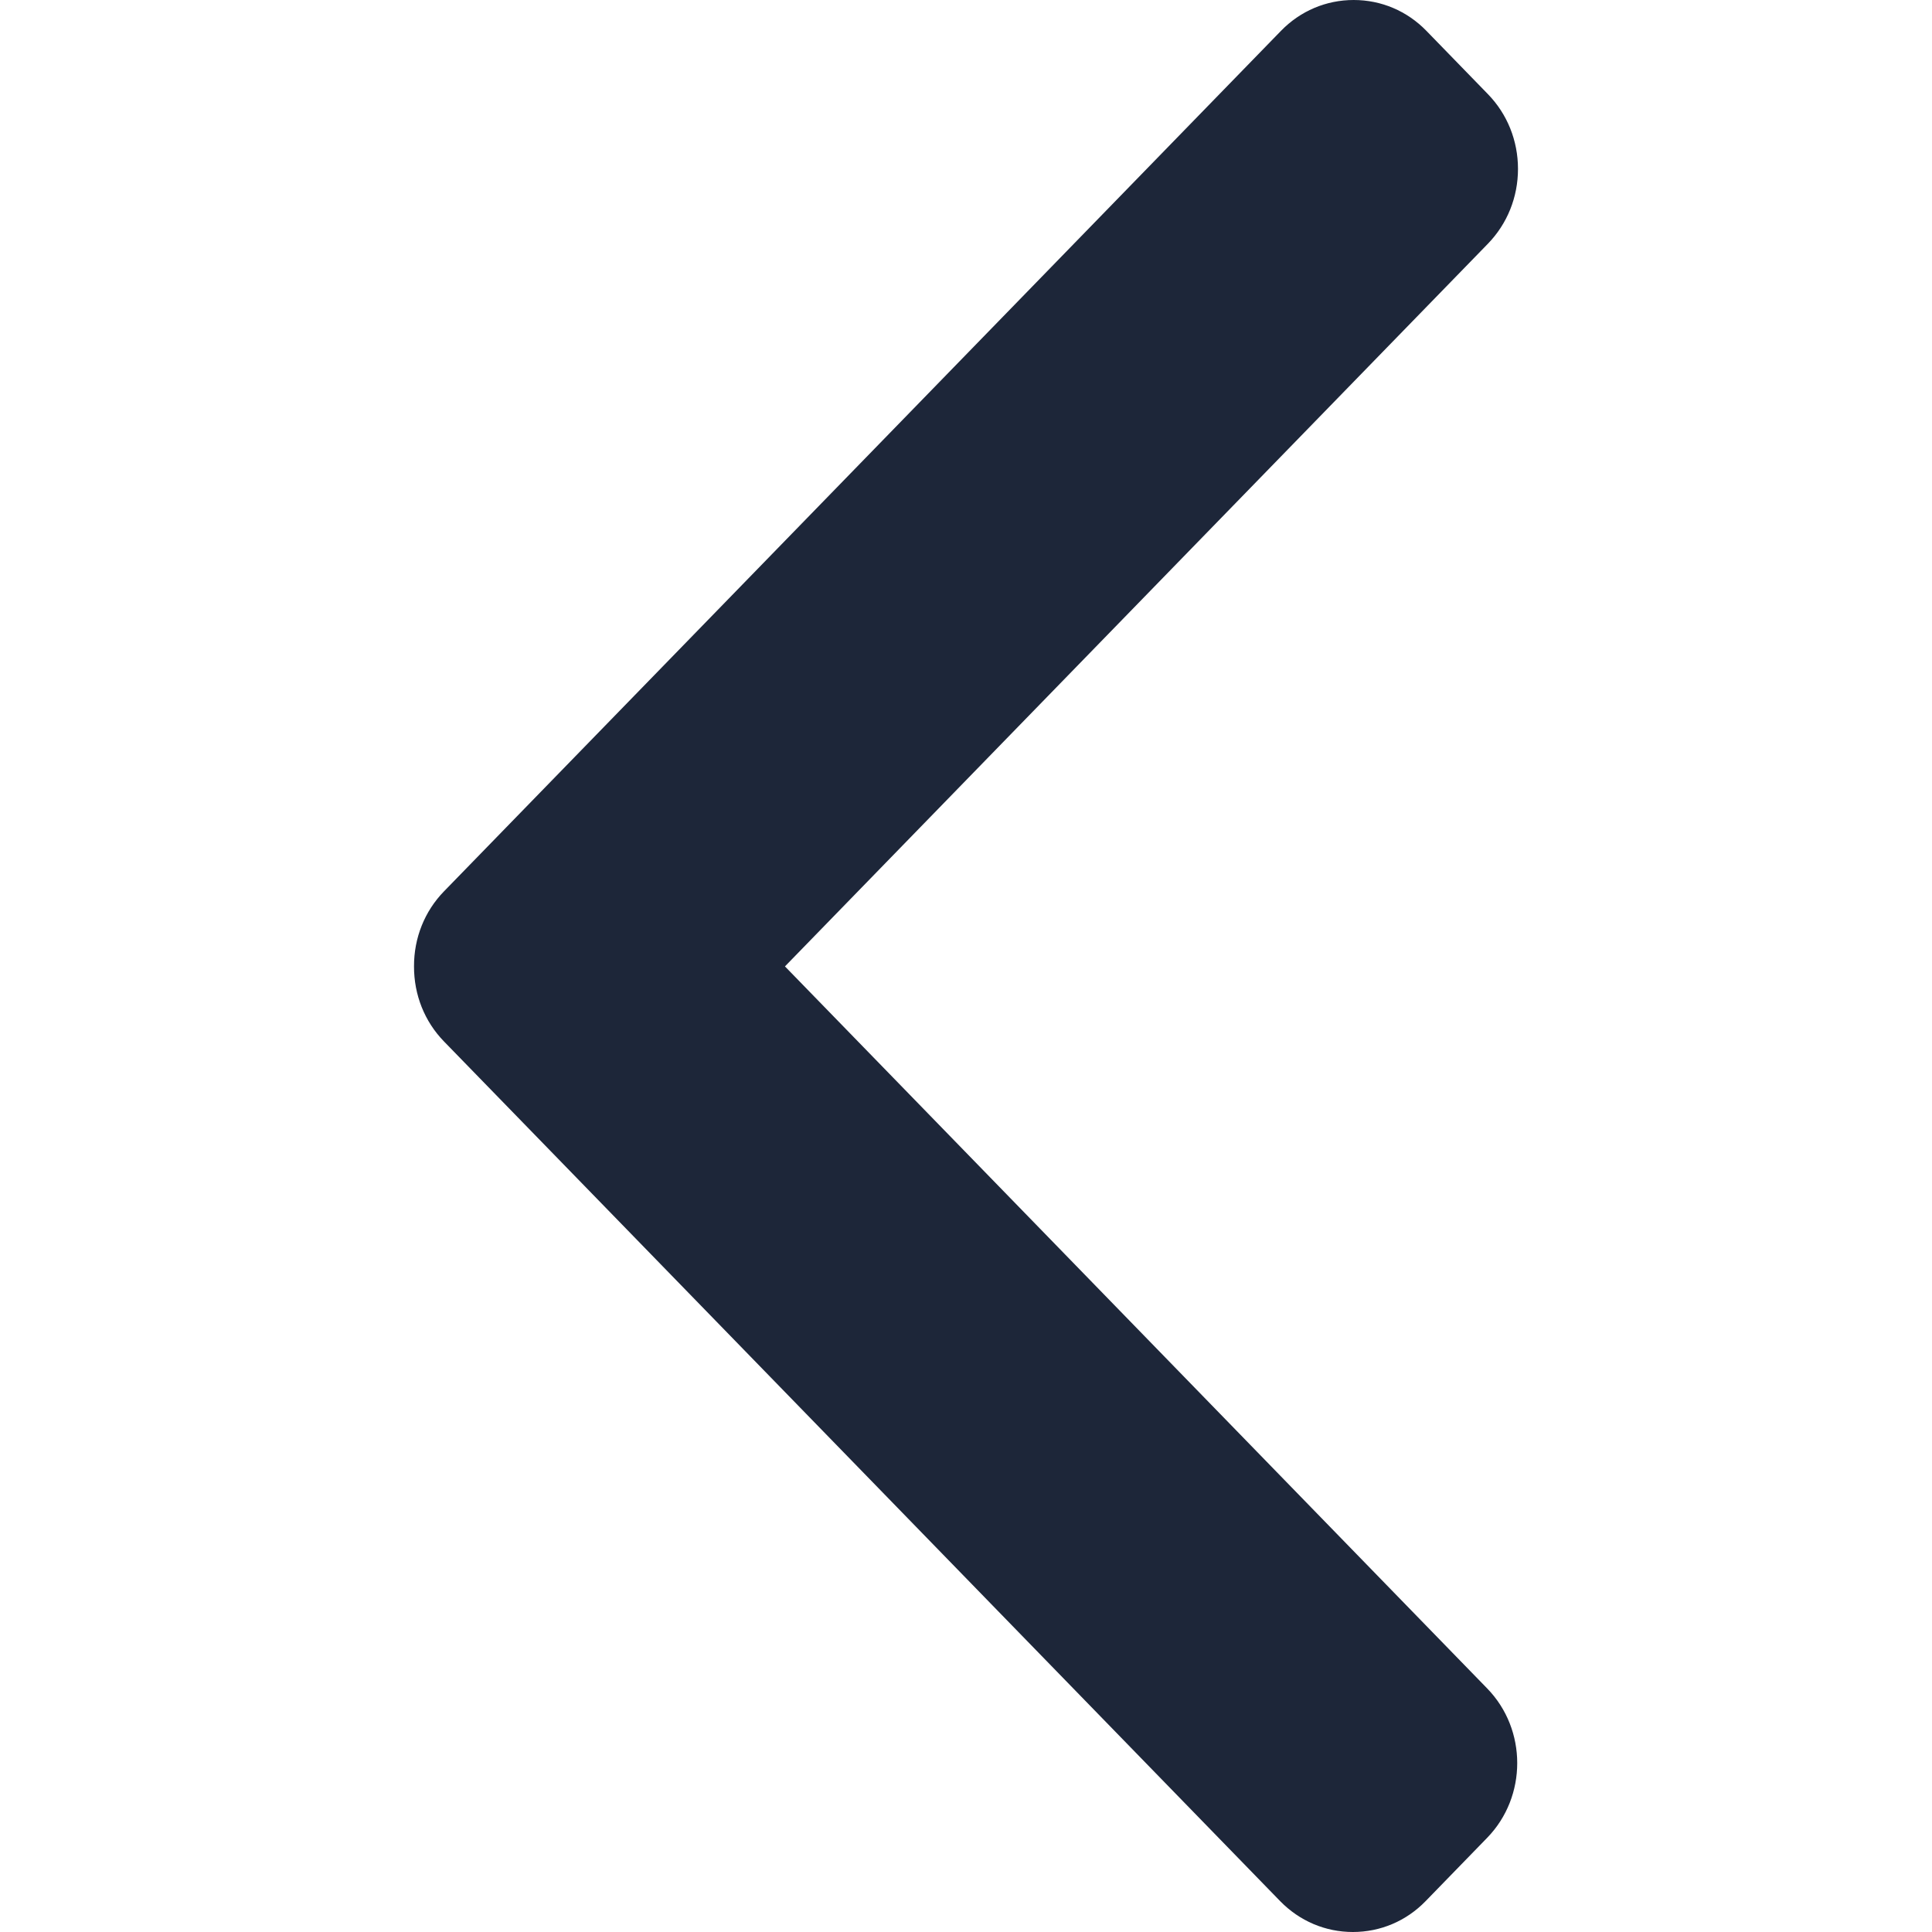 <svg width="24" height="24" viewBox="0 0 24 24" fill="none" xmlns="http://www.w3.org/2000/svg">
<g clip-path="url(#clip0_5_1702)">
<path d="M5.515 12.937L15.903 23.617C16.144 23.864 16.465 24 16.806 24C17.148 24 17.469 23.864 17.709 23.617L18.474 22.83C18.972 22.318 18.972 21.485 18.474 20.974L9.751 12.005L18.484 3.027C18.724 2.779 18.857 2.45 18.857 2.098C18.857 1.747 18.724 1.417 18.484 1.17L17.719 0.383C17.479 0.136 17.158 1.48528e-07 16.816 1.78426e-07C16.474 2.08324e-07 16.153 0.136 15.913 0.383L5.515 11.073C5.274 11.321 5.142 11.652 5.143 12.004C5.142 12.358 5.274 12.689 5.515 12.937Z" fill="#1D2639"/>
</g>
<defs>
<clipPath id="clip0_5_1702">
<rect width="24" height="24" fill="white"/>
</clipPath>
</defs>
</svg>
